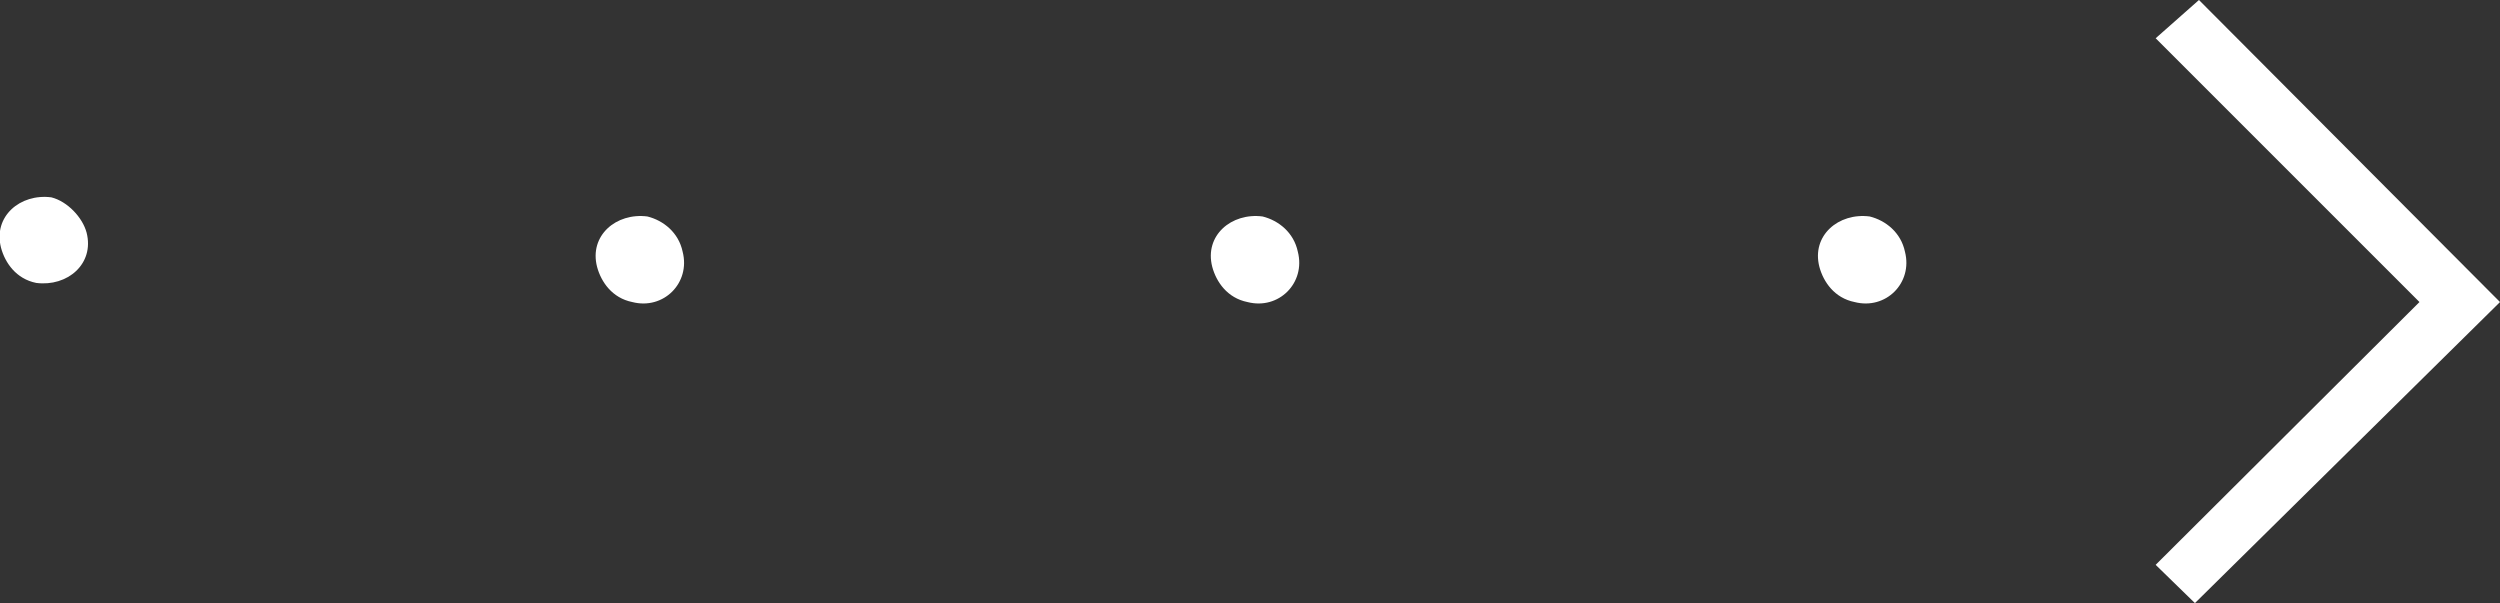 <?xml version="1.0" encoding="UTF-8"?>
<svg id="Layer_1" data-name="Layer 1" xmlns="http://www.w3.org/2000/svg" viewBox="0 0 24.83 5.99">
  <rect x="0" y="0" width="24.83" height="5.99" fill="#333333" stroke="none"/>
  <path d="m18.57,2.15c-.31-.04-.58.19-.5.5.04.15.15.31.35.35.31.08.58-.19.5-.5-.04-.19-.19-.31-.35-.35Z" style="fill: #fff;"/>
  <path d="m12.54,2.15c-.31-.04-.58.19-.5.5.04.15.15.31.35.35.31.08.58-.19.5-.5-.04-.19-.19-.31-.35-.35Z" style="fill: #fff;"/>
  <path d="m6.43,2.15c-.31-.04-.58.19-.5.5.04.15.15.31.35.35.31.08.58-.19.5-.5-.04-.19-.19-.31-.35-.35Z" style="fill: #fff;"/>
  <path d="m.51,1.96c-.31-.04-.58.19-.5.5.04.15.15.31.35.35.31.04.58-.19.5-.5-.04-.15-.19-.31-.35-.35Z" style="fill: #fff;"/>
  <polygon points="21.84 0 21.41 .38 24.03 3 21.41 5.61 21.8 5.99 24.83 3 21.84 0" style="fill: #fff;"/>
</svg>